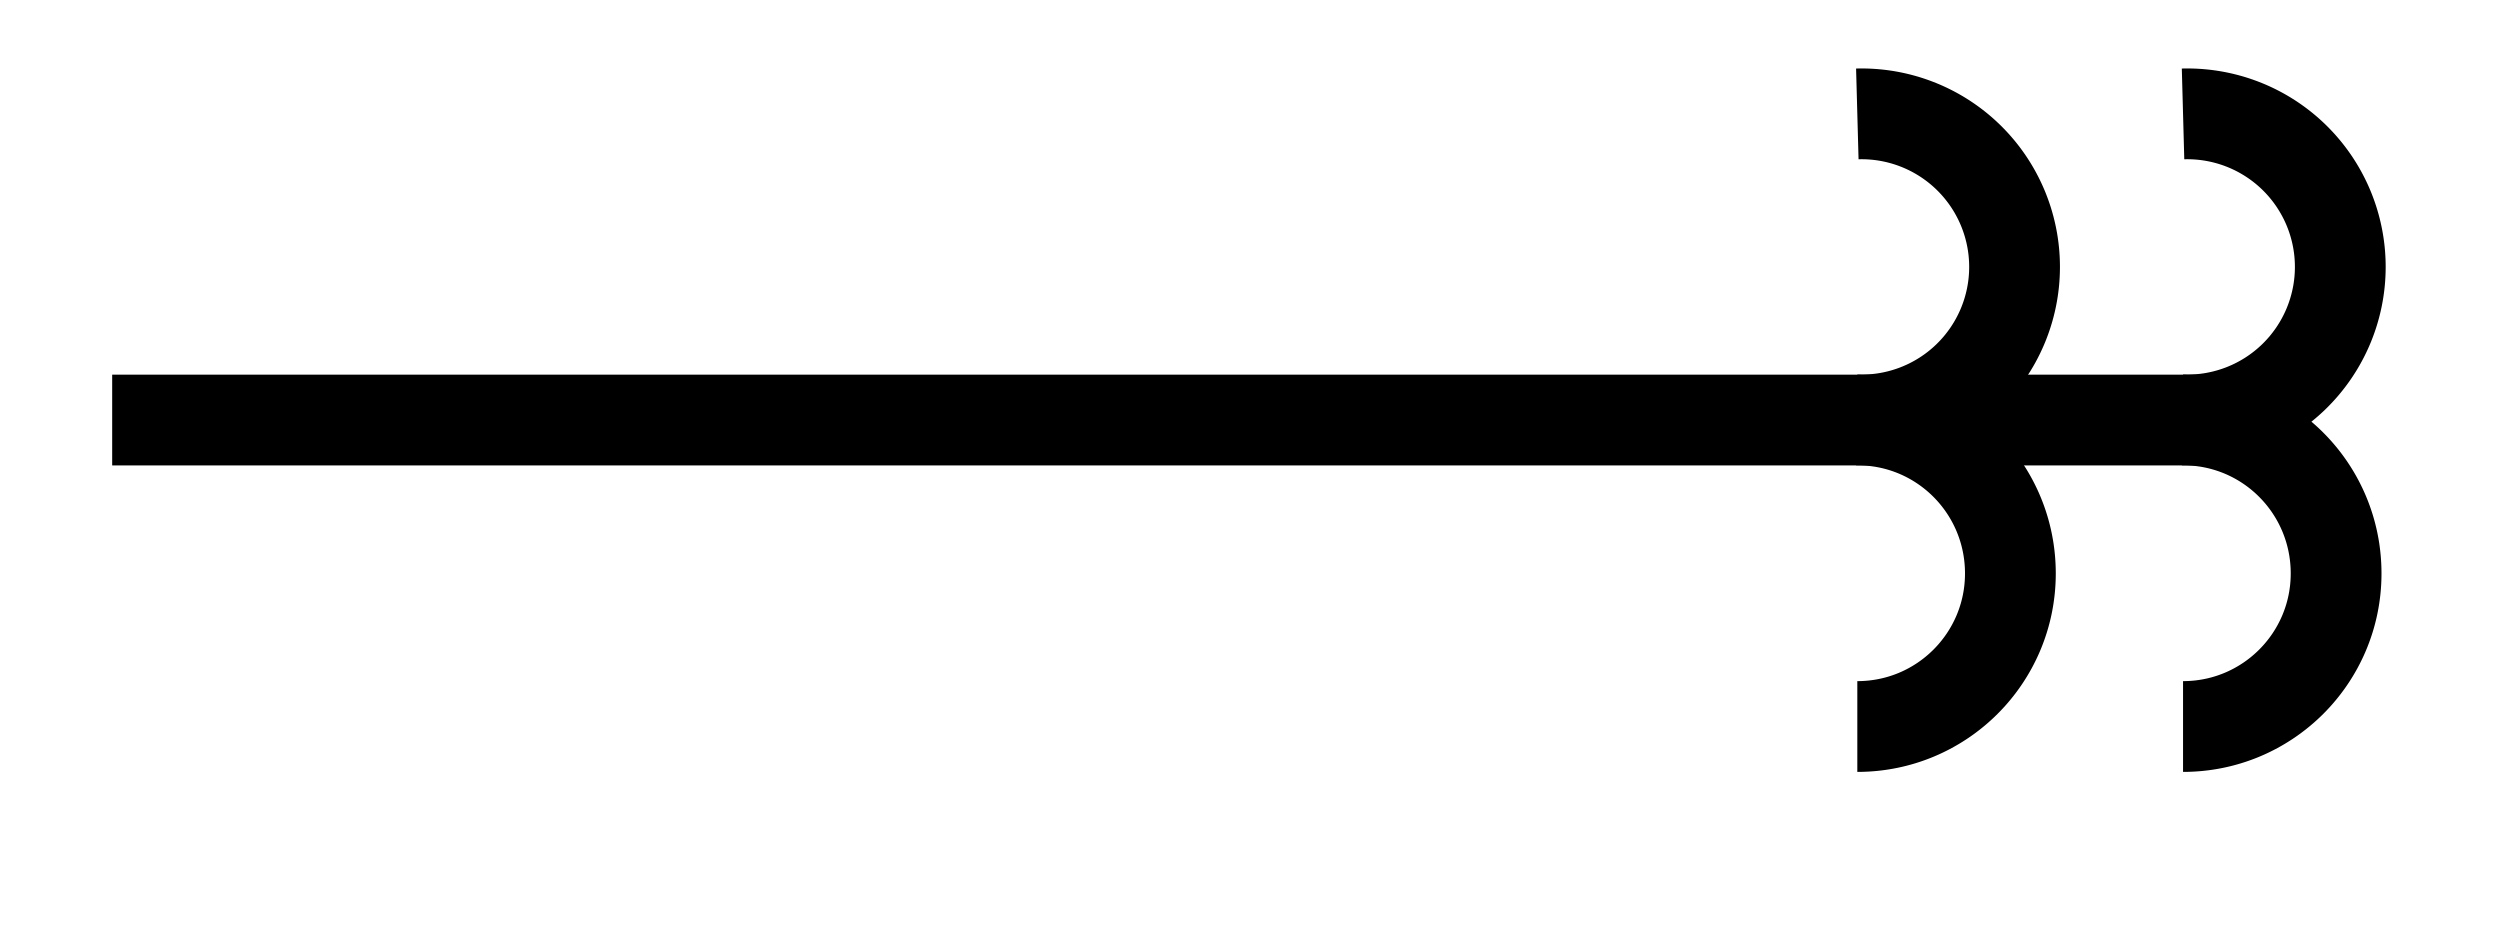 <svg xmlns="http://www.w3.org/2000/svg" width="29.268" height="10.923" viewBox="0 0 21.951 8.192" version="1.2"><defs><clipPath id="a"><path d="M5 0h16.926v7.79H5Zm0 0"/></clipPath><clipPath id="b"><path d="M7 0h14.926v7.79H7Zm0 0"/></clipPath></defs><path style="fill:none;stroke-width:.797;stroke-linecap:butt;stroke-linejoin:miter;stroke:#000;stroke-opacity:1;stroke-miterlimit:10" d="M0 2.212h18.383" transform="matrix(1 0 0 -1 .985 5.9)"/><g clip-path="url(#a)"><path style="fill:none;stroke-width:.797;stroke-linecap:butt;stroke-linejoin:miter;stroke:#000;stroke-opacity:1;stroke-miterlimit:10" d="M.001 2.688a1.344 1.344 0 1 0 0-2.687c.743 0 1.344-.602 1.344-1.348 0-.742-.601-1.344-1.344-1.344" transform="matrix(1 0 0 -1 16.307 3.688)"/></g><g clip-path="url(#b)"><path style="fill:none;stroke-width:.797;stroke-linecap:butt;stroke-linejoin:miter;stroke:#000;stroke-opacity:1;stroke-miterlimit:10" d="M.001 2.688a1.344 1.344 0 1 0 0-2.687c.743 0 1.344-.602 1.344-1.348 0-.742-.601-1.344-1.344-1.344" transform="matrix(1 0 0 -1 19.167 3.688)"/></g></svg>